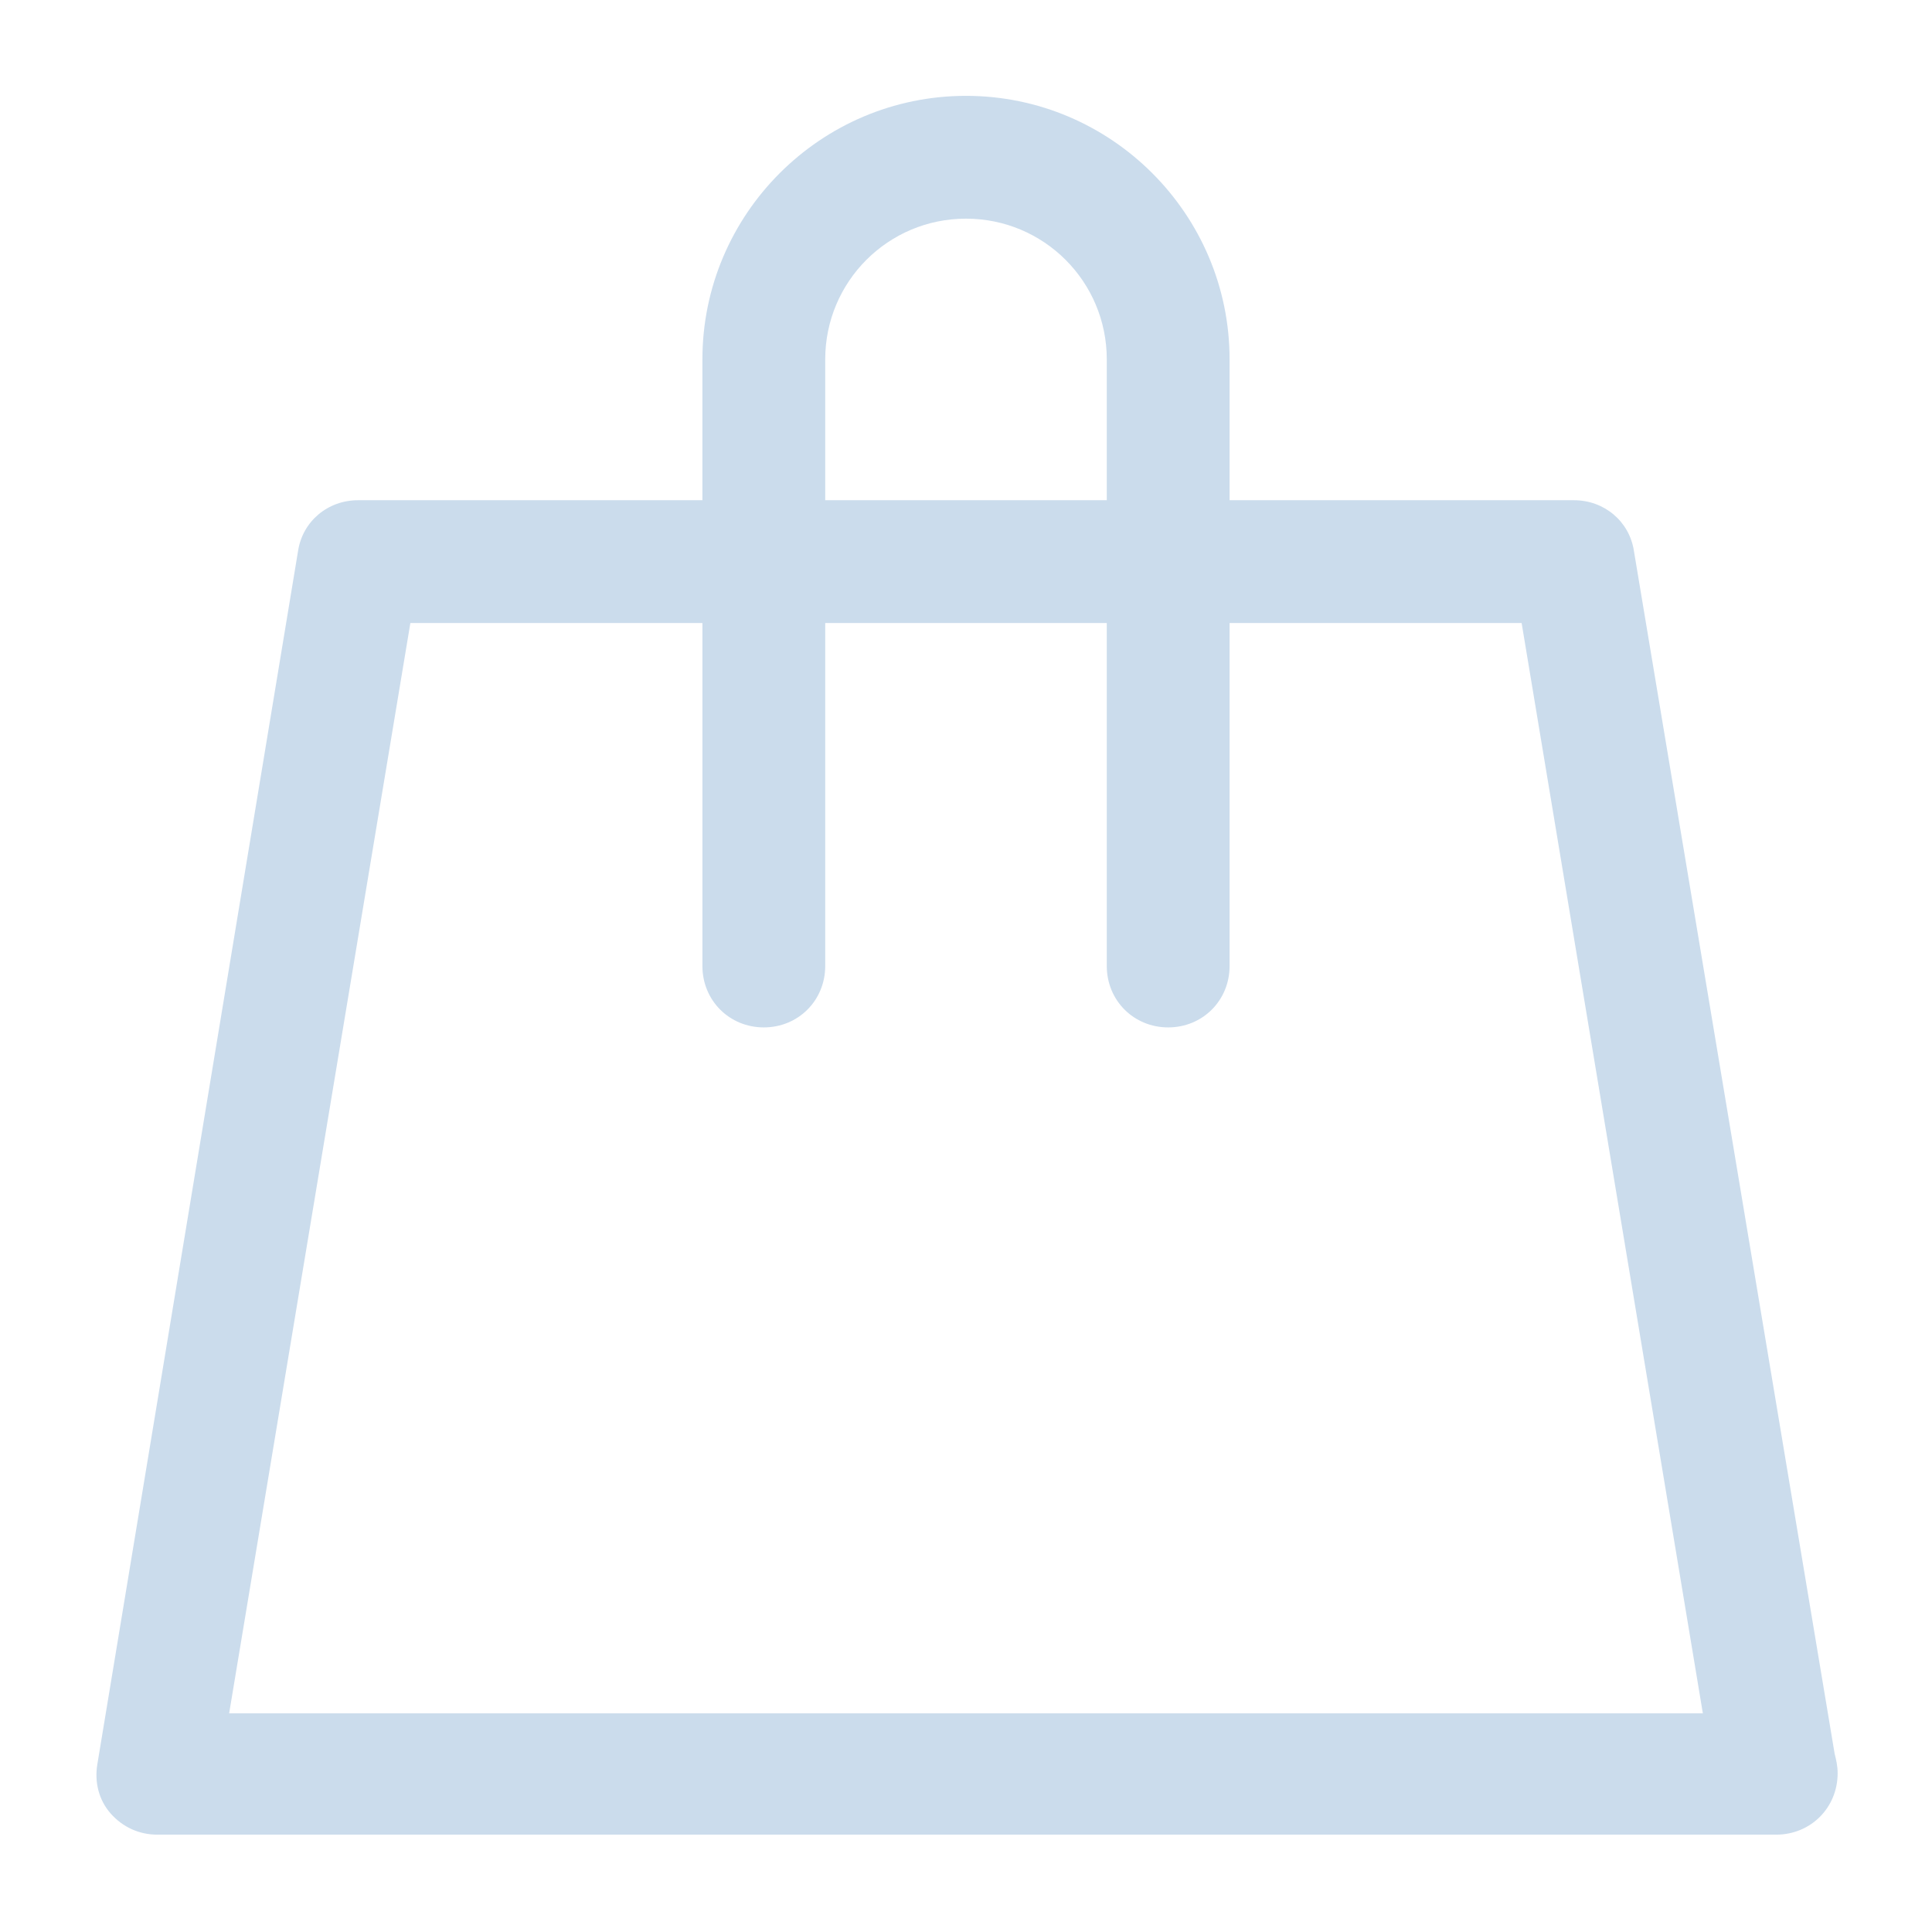 <?xml version='1.0' encoding='utf-8'?>
<svg version="1.1" xmlns="http://www.w3.org/2000/svg" viewBox="0 0 129 129" xmlns:xlink="http://www.w3.org/1999/xlink" enable-background="new 0 0 129 129" fill="#cbdcec" height="196px" width="196px">
  <g>
    <g>
      <path d="m109.1,36.8c-0.3-2-2-3.4-4-3.4h-23v-9.4c0-9.7-7.9-17.6-17.6-17.6-9.7,0-17.6,7.9-17.6,17.6v9.4h-23c-2,0-3.7,1.4-4,3.4l-13.4,81c-0.2,1.2 0.1,2.4 0.9,3.3 0.8,0.9 1.9,1.4 3.1,1.4h108c0,0 0,0 0.1,0 2.3,0 4.1-1.8 4.1-4.1 0-0.5-0.1-0.9-0.2-1.3l-13.4-80.3zm-54-12.8c0-5.2 4.2-9.4 9.4-9.4s9.4,4.2 9.4,9.4v9.4h-18.8v-9.4zm-39.8,90.4l12.1-72.8h19.5v22.9c0,2.3 1.8,4.1 4.1,4.1 2.3,0 4.1-1.8 4.1-4.1v-22.9h18.8v22.9c0,2.3 1.8,4.1 4.1,4.1 2.3,0 4.1-1.8 4.1-4.1v-22.9h19.5l12.1,72.8h-98.4z"/>
    </g>
  </g>
</svg>
